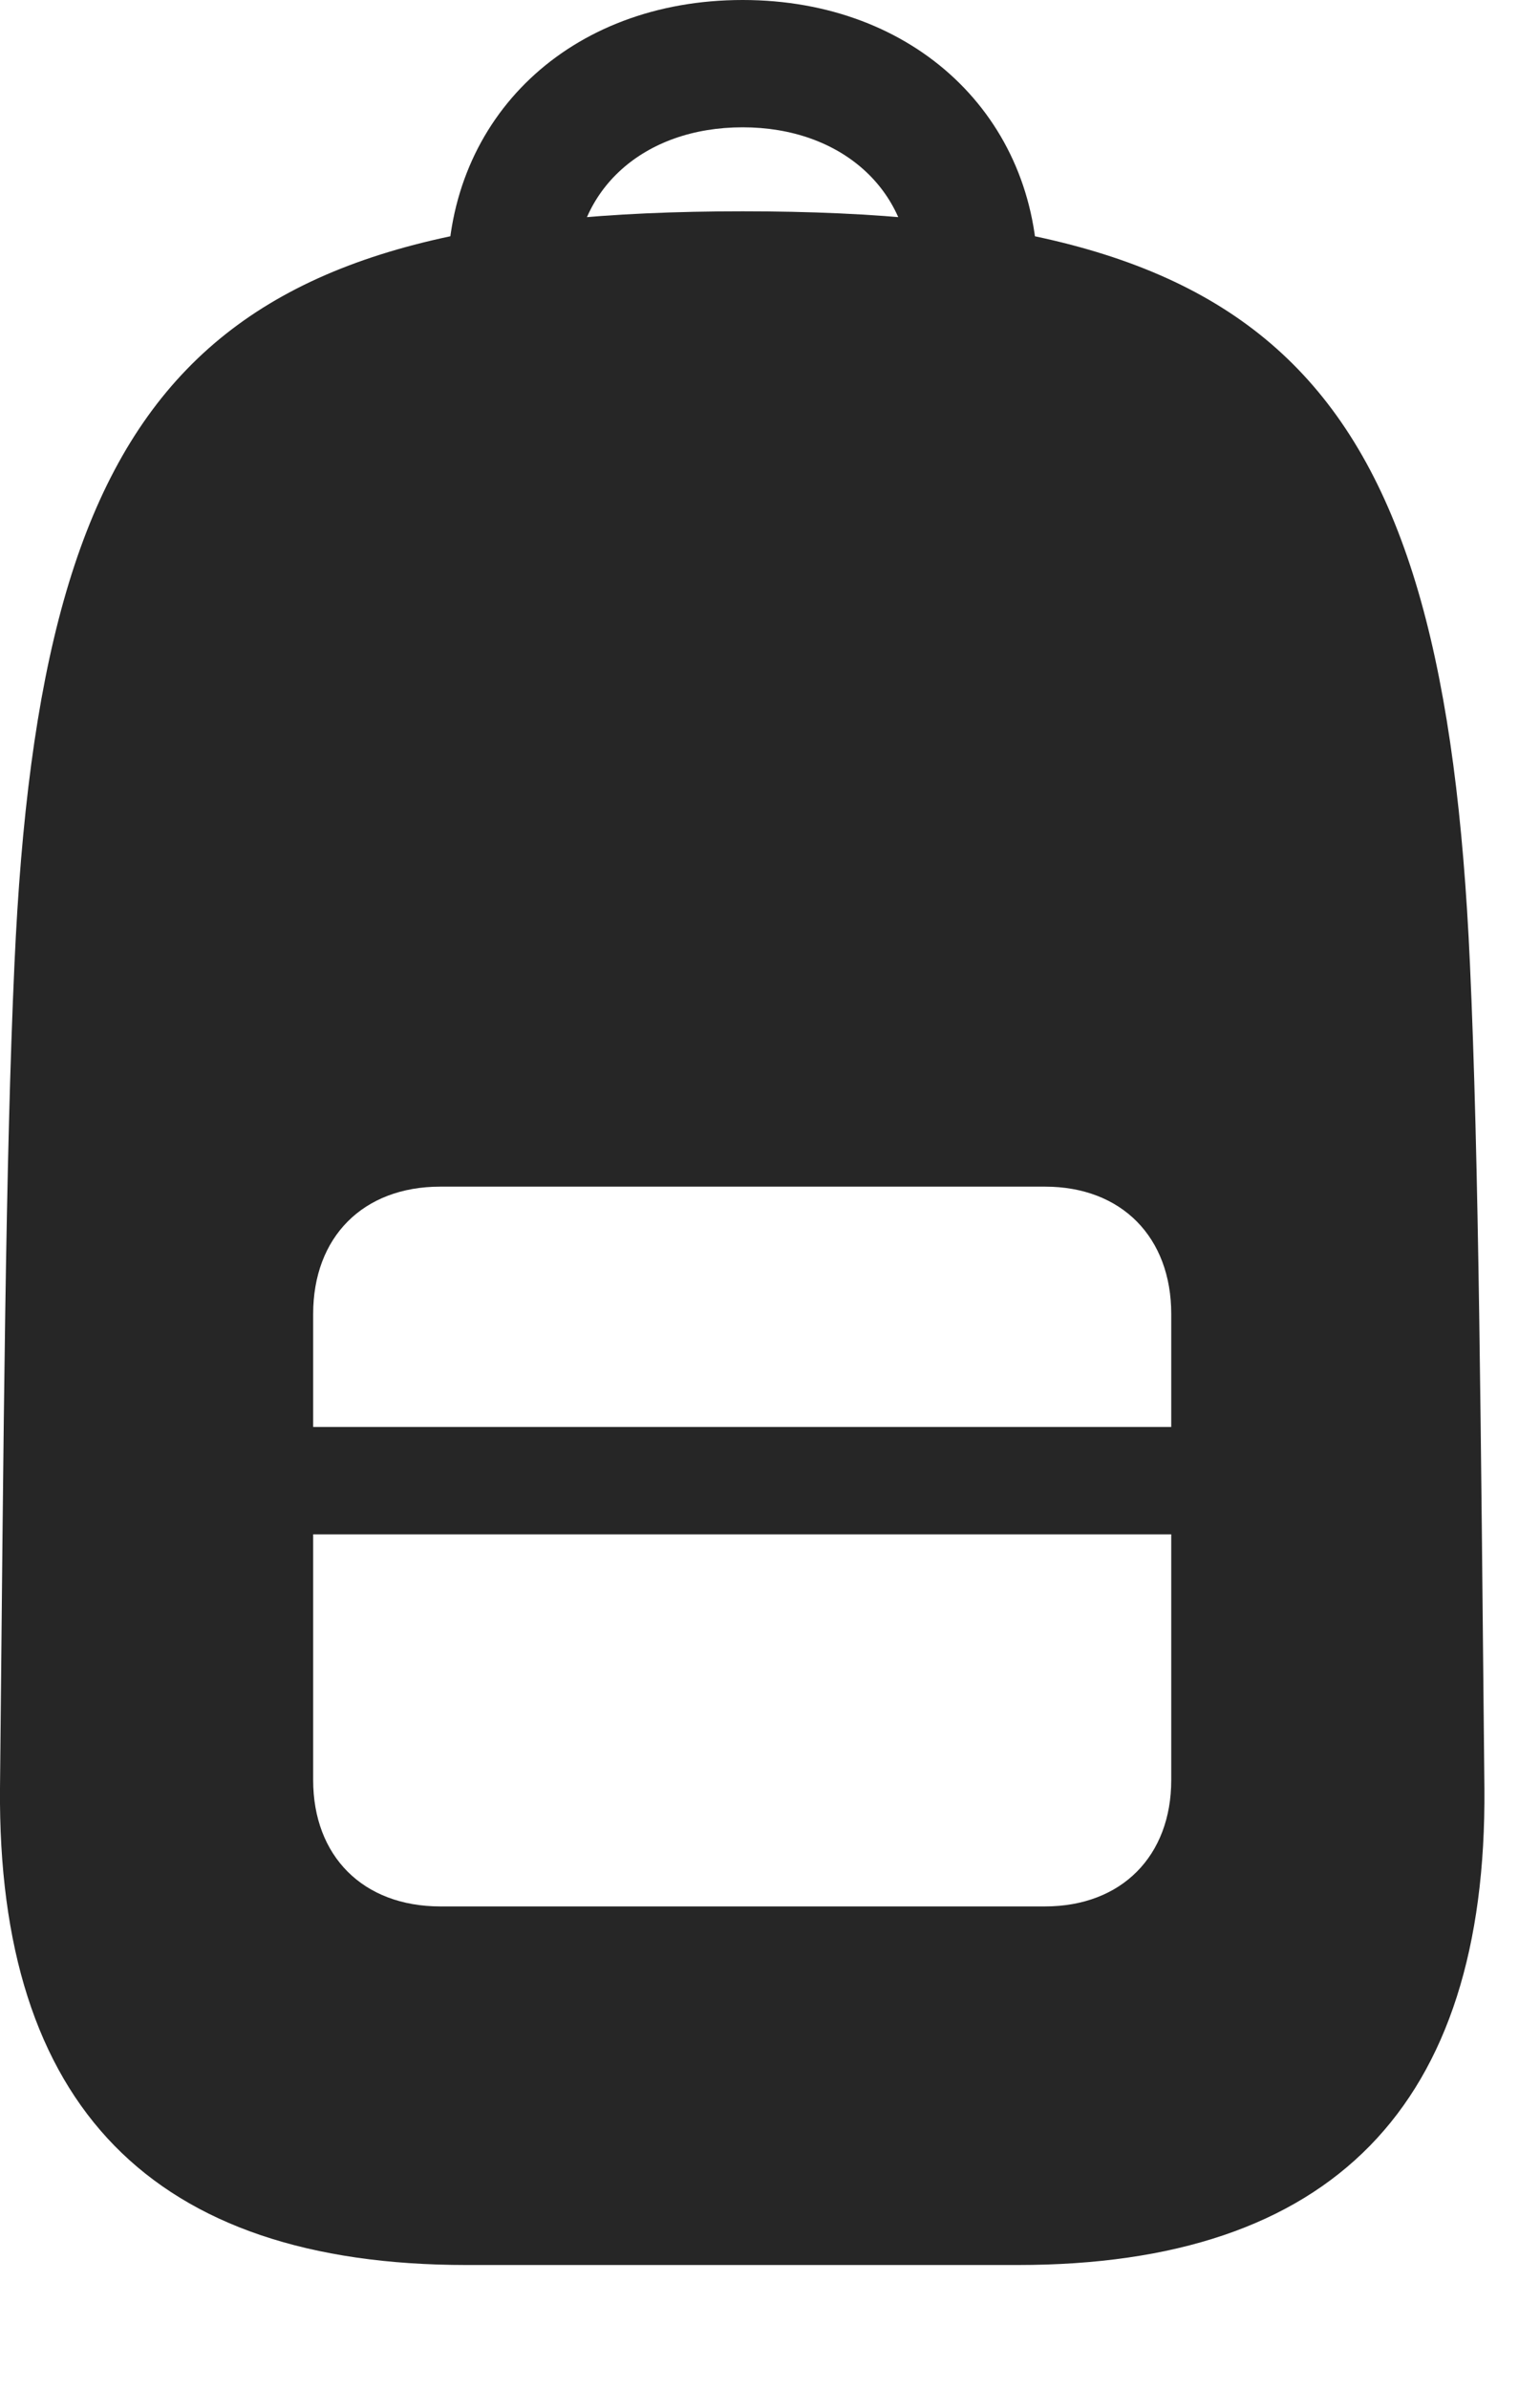 <svg width="20" height="31" viewBox="0 0 20 31" fill="none" xmlns="http://www.w3.org/2000/svg">
<path d="M6.059 29.391H13.219C17.297 29.391 19.313 27.328 19.278 23.203C19.231 18.492 19.207 15.07 19.09 12.504C18.75 4.957 16.629 2.742 9.645 2.742C2.661 2.742 0.528 4.957 0.188 12.504C0.071 15.07 0.047 18.492 0 23.203C-0.035 27.328 1.981 29.391 6.059 29.391ZM5.719 24.738C4.711 24.738 4.067 24.082 4.067 23.098V17.051C4.067 16.055 4.711 15.398 5.719 15.398H13.571C14.567 15.398 15.211 16.055 15.211 17.051V23.098C15.211 24.082 14.567 24.738 13.571 24.738H5.719ZM4.067 19.91H15.211V18.516H4.067V19.91ZM9.645 0C7.395 0 5.813 1.523 5.813 3.598H7.465C7.465 2.461 8.356 1.652 9.645 1.652C10.922 1.652 11.825 2.461 11.825 3.598H13.477C13.477 1.523 11.883 0 9.645 0Z" fill="black" fill-opacity="0.85"/>
</svg>
